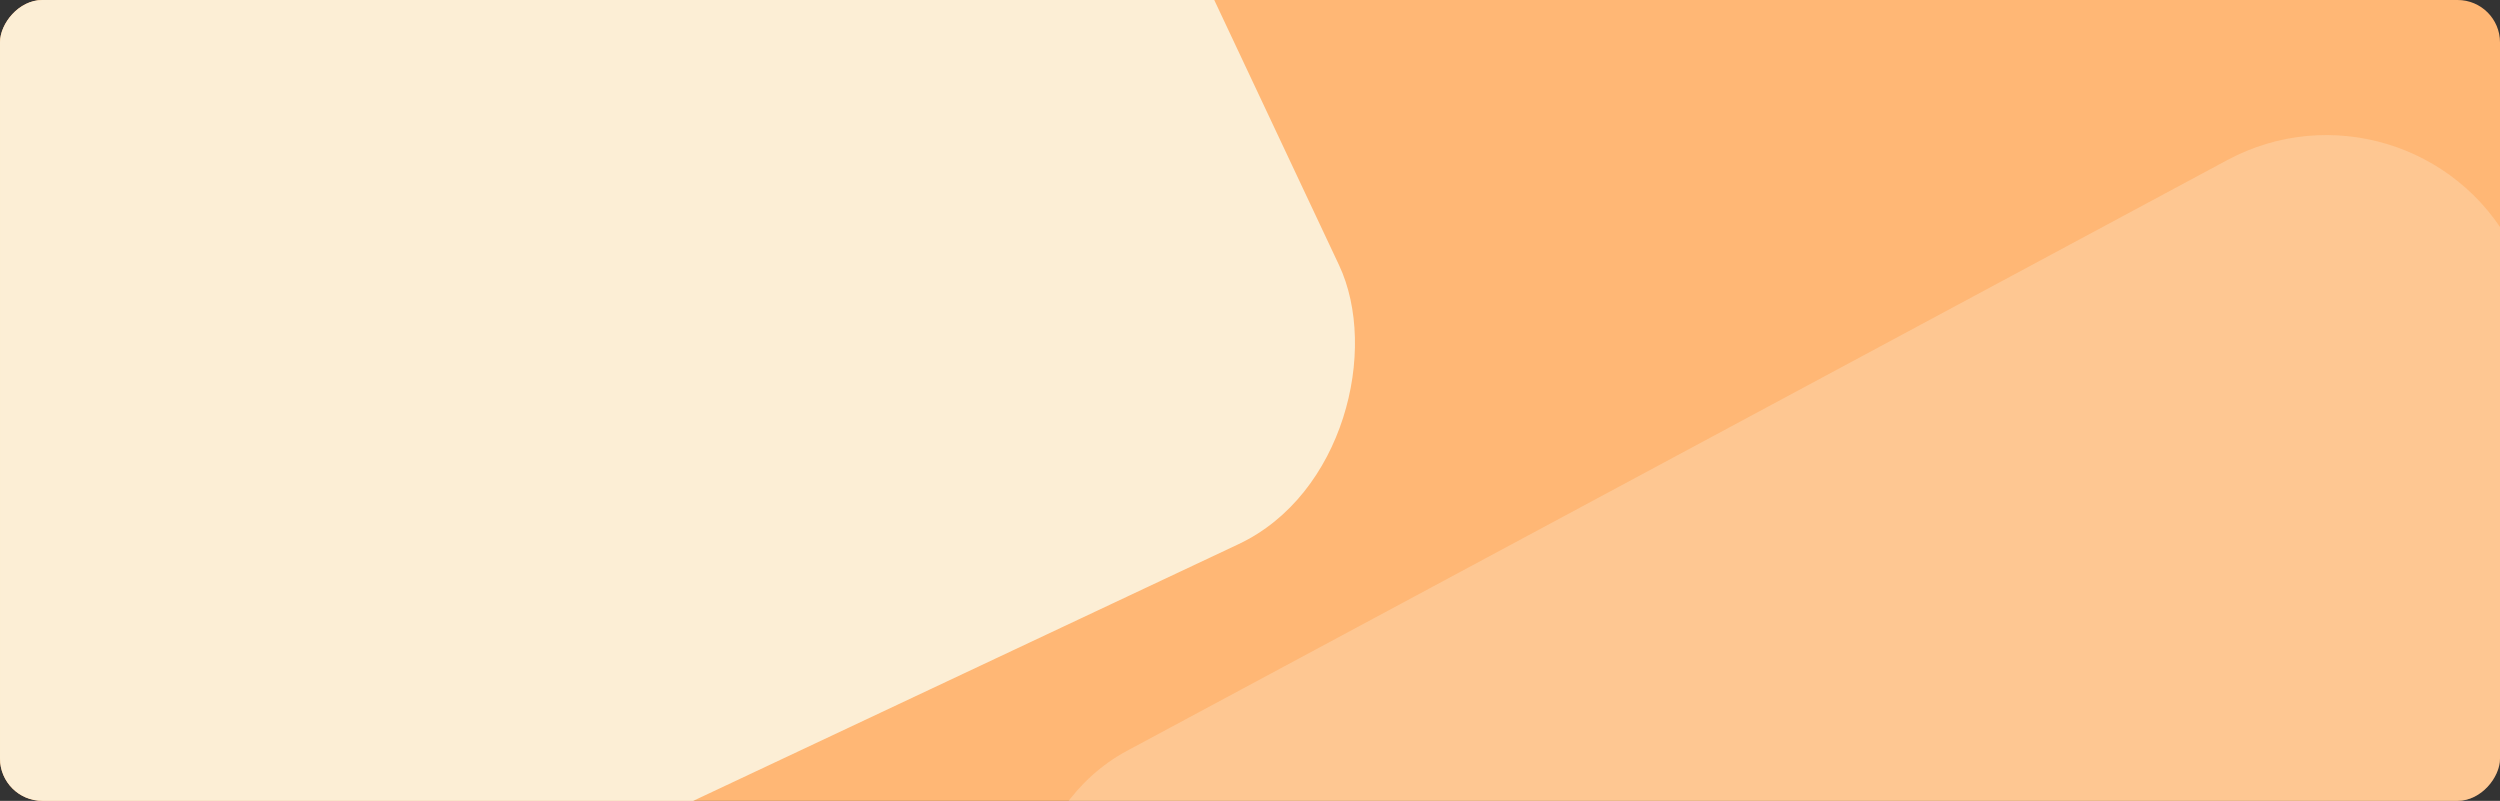 <svg width="1180" height="378" viewBox="0 0 1180 378" fill="none" xmlns="http://www.w3.org/2000/svg">
<rect x="0" y="0" width="1180" height="378" fill="#333333" stroke="none"/>
<g clip-path="url(#clip0_0_935)">
<rect width="1180" height="378" rx="20" transform="matrix(-1 0 0 1 1180 0)" fill="#FFB775"/>
<rect width="782.292" height="635" rx="99" transform="matrix(-0.905 0.426 0.426 0.905 403.665 -360)" fill="#FCEED5"/>
<rect opacity="0.3" width="787.54" height="787.54" rx="99" transform="matrix(-0.881 0.473 0.473 0.881 1138.51 28.721)" fill="url(#paint0_linear_0_935)"/>
</g>
<defs>
<linearGradient id="paint0_linear_0_935" x1="0" y1="0" x2="958.452" y2="218.934" gradientUnits="userSpaceOnUse">
<stop offset="0.062" stop-color="#FCEED5"/>
<stop offset="0.751" stop-color="#FCEED5"/>
<stop offset="1" stop-color="#FFE7BA"/>
</linearGradient>
<clipPath id="clip0_0_935">
<rect width="1180" height="378" rx="20" transform="matrix(-1 0 0 1 1180 0)" fill="white"/>
</clipPath>
</defs>
</svg>
